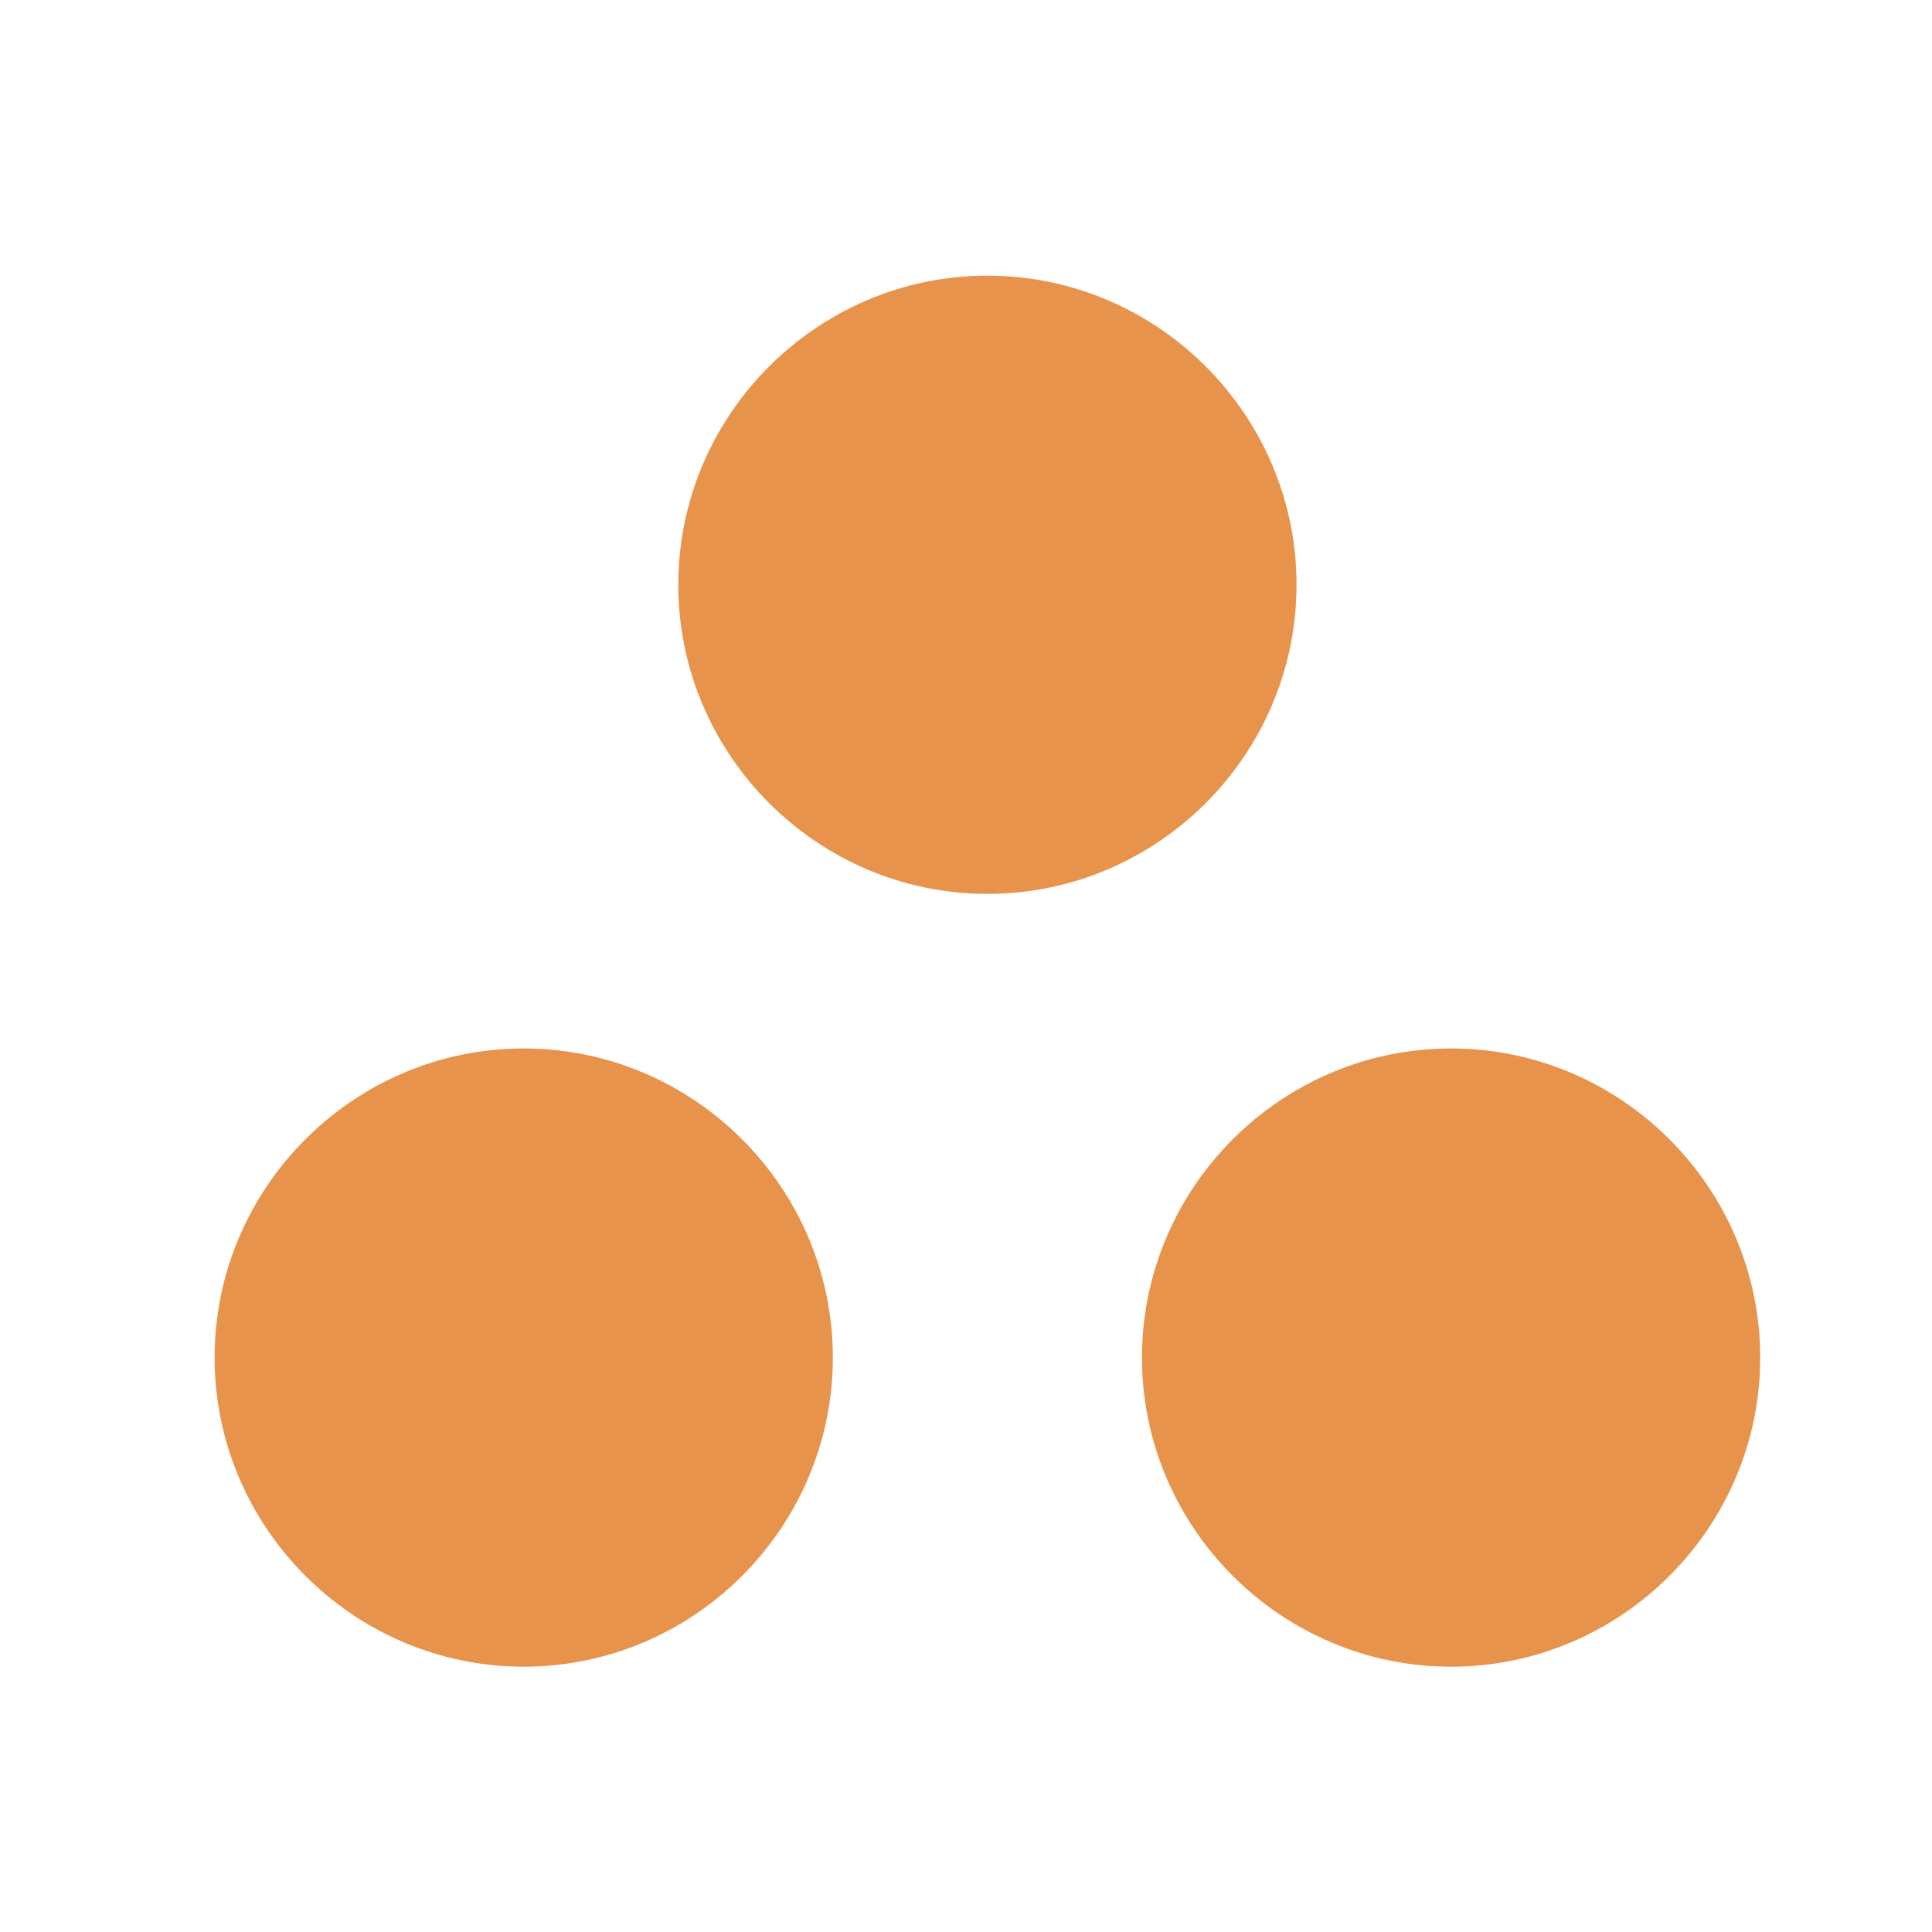 <svg width="25" height="25" viewBox="0 0 25 25" fill="none" xmlns="http://www.w3.org/2000/svg">
<path d="M6.777 13.567C4.577 13.567 2.777 15.367 2.777 17.567C2.777 19.767 4.577 21.567 6.777 21.567C8.977 21.567 10.777 19.767 10.777 17.567C10.777 15.367 8.977 13.567 6.777 13.567ZM12.777 3.567C10.577 3.567 8.777 5.367 8.777 7.567C8.777 9.767 10.577 11.567 12.777 11.567C14.977 11.567 16.777 9.767 16.777 7.567C16.777 5.367 14.977 3.567 12.777 3.567ZM18.777 13.567C16.577 13.567 14.777 15.367 14.777 17.567C14.777 19.767 16.577 21.567 18.777 21.567C20.977 21.567 22.777 19.767 22.777 17.567C22.777 15.367 20.977 13.567 18.777 13.567Z" fill="#E8934B"/>
</svg>
